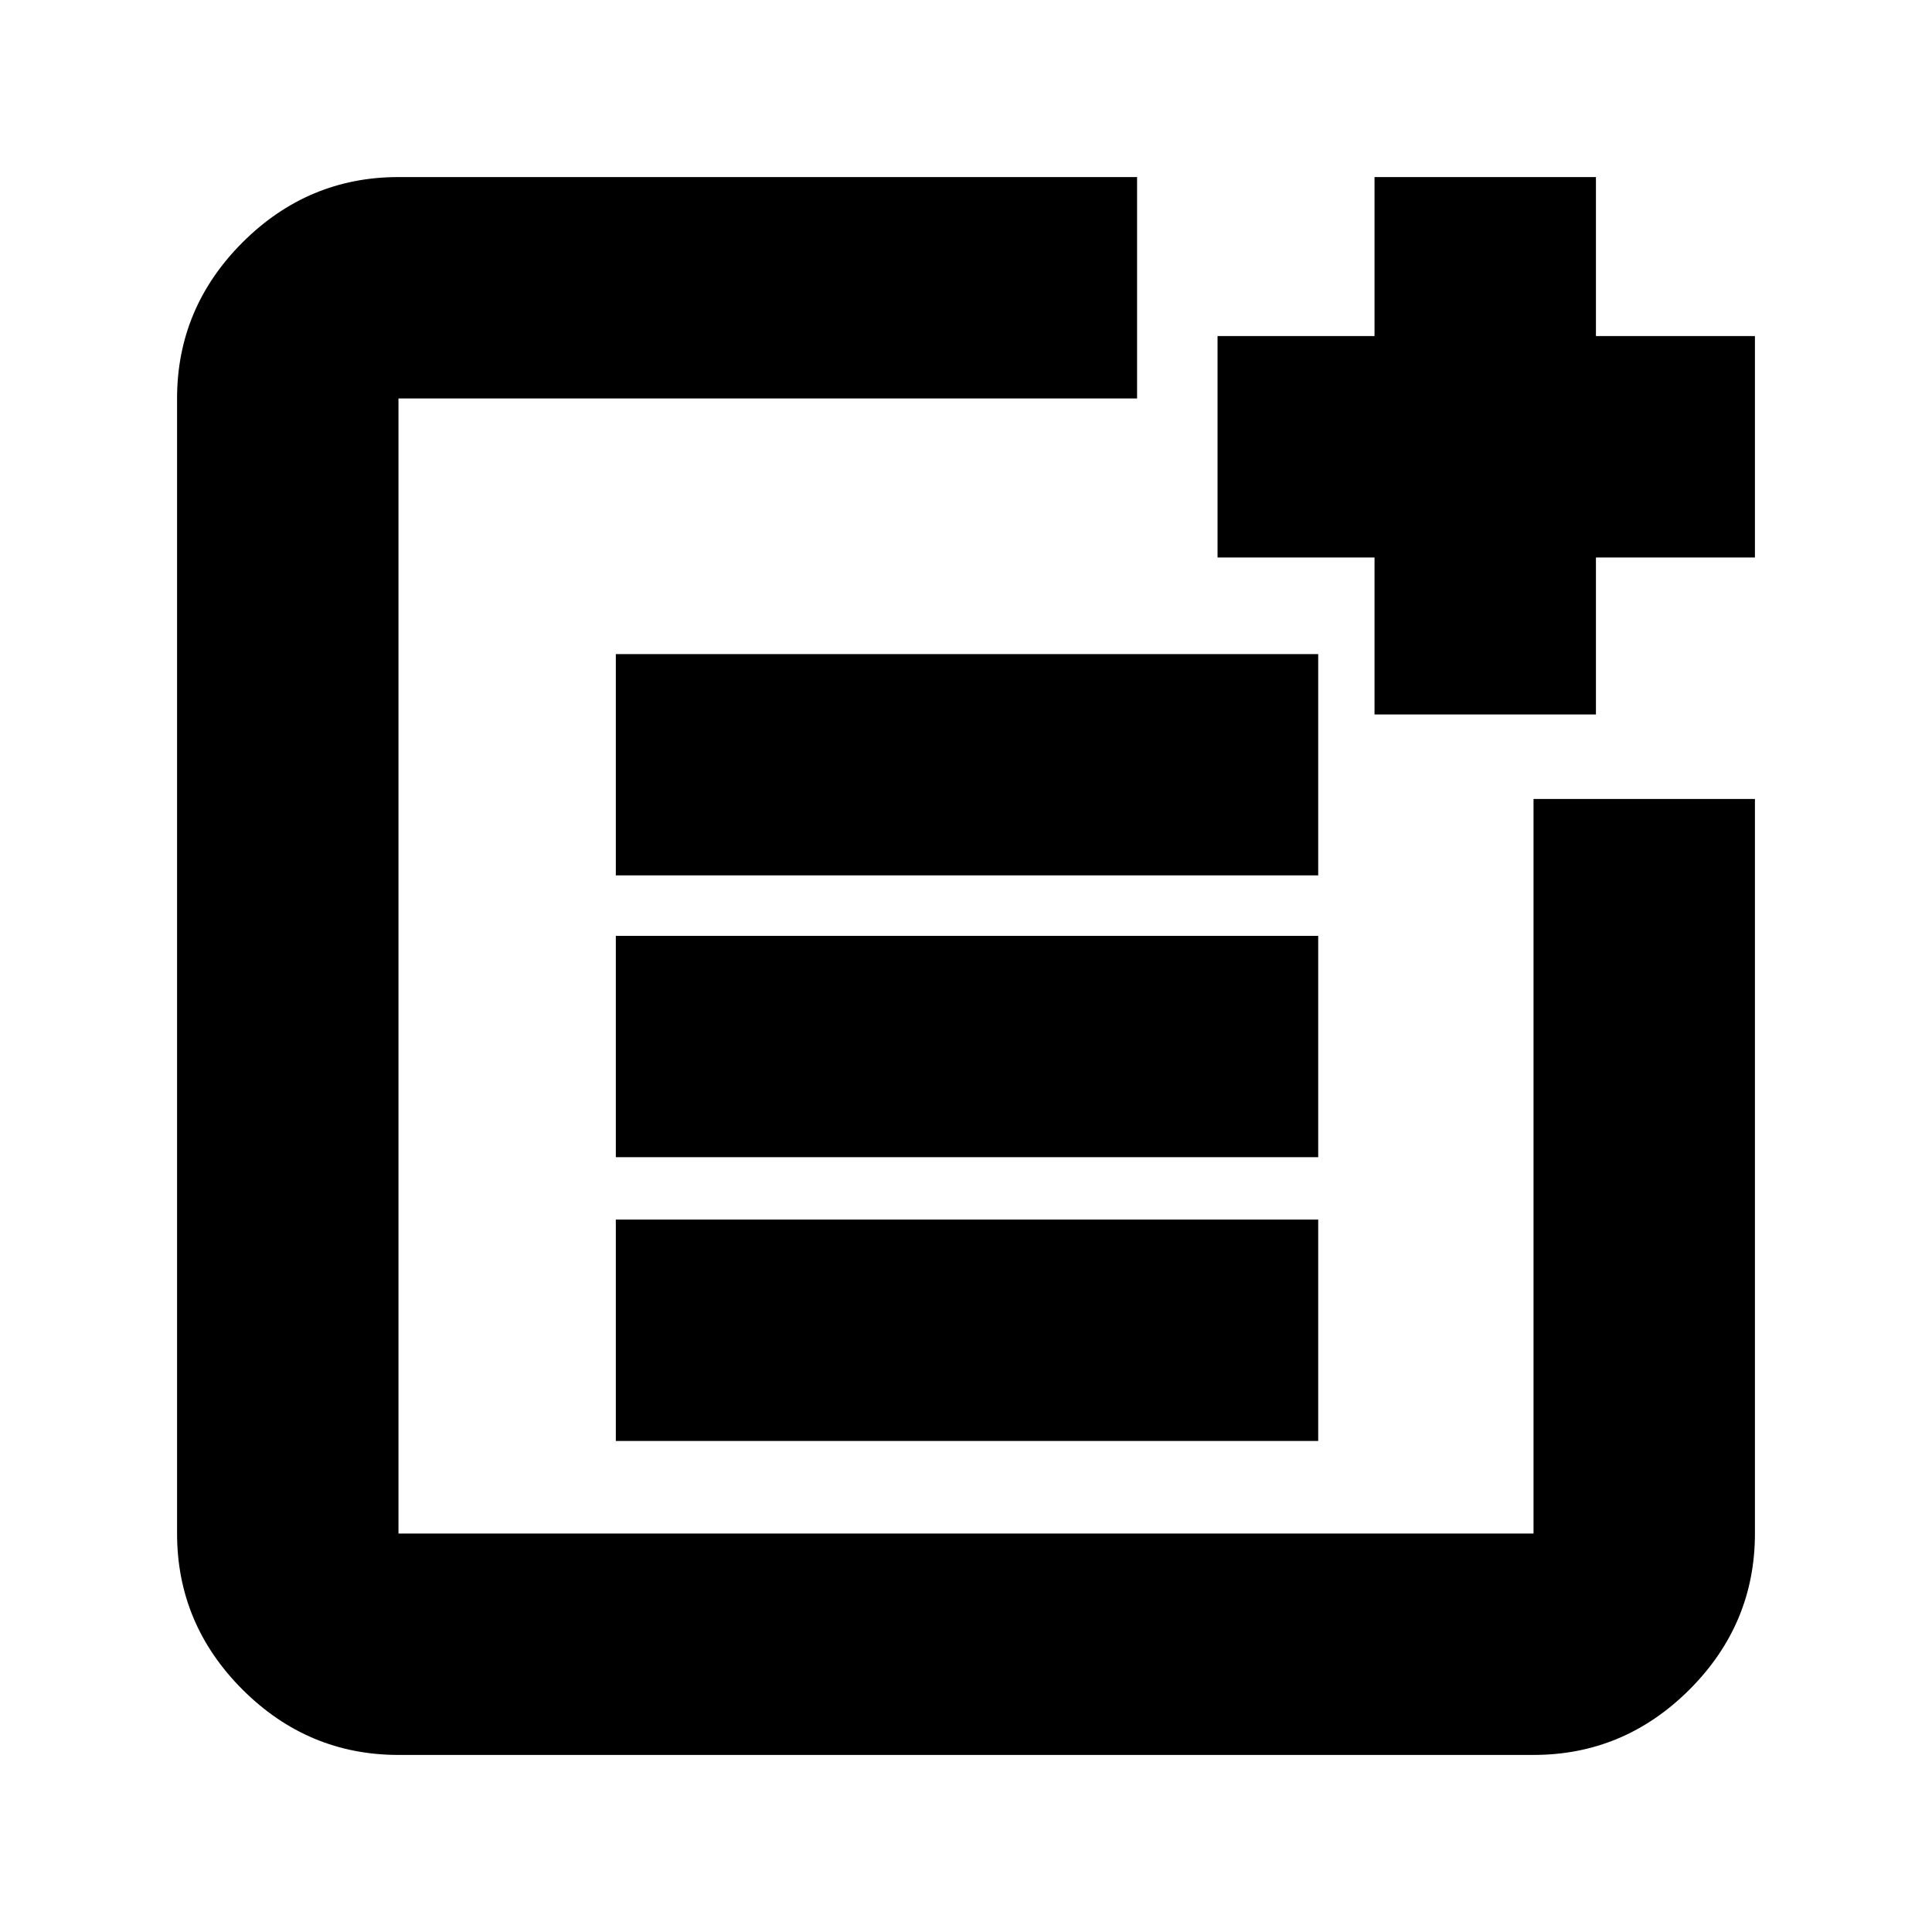 <svg xmlns="http://www.w3.org/2000/svg" height="20" width="20"><path d="M13.646 6.771V9.062H6.375V6.771ZM13.646 9.688V11.979H6.375V9.688ZM13.646 12.625V14.917H6.375V12.625ZM16.521 1.833V3.479H18.167V5.771H16.521V7.396H14.229V5.771H12.604V3.479H14.229V1.833ZM11.771 1.833V4.125H4.125Q4.125 4.125 4.125 4.125Q4.125 4.125 4.125 4.125V15.875Q4.125 15.875 4.125 15.875Q4.125 15.875 4.125 15.875H15.875Q15.875 15.875 15.875 15.875Q15.875 15.875 15.875 15.875V8.271H18.167V15.875Q18.167 16.812 17.49 17.49Q16.812 18.167 15.875 18.167H4.125Q3.188 18.167 2.51 17.49Q1.833 16.812 1.833 15.875V4.125Q1.833 3.188 2.51 2.51Q3.188 1.833 4.125 1.833Z"/></svg>